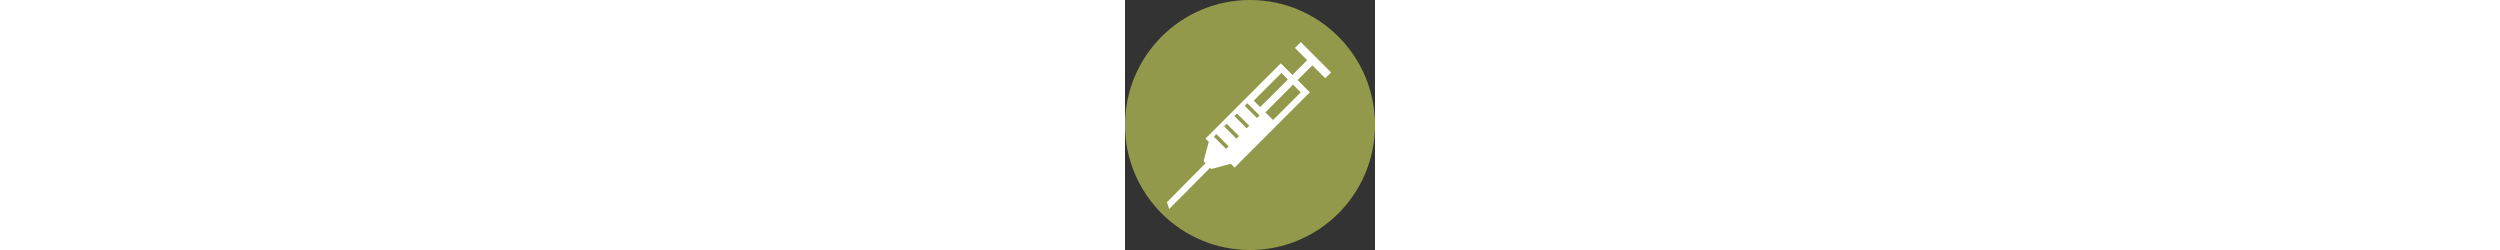 <?xml version="1.0" encoding="utf-8"?>
<!-- Generator: Adobe Illustrator 18.1.0, SVG Export Plug-In . SVG Version: 6.00 Build 0)  -->
<svg version="1.1" id="vaccination" height="30" xmlns="http://www.w3.org/2000/svg" xmlns:xlink="http://www.w3.org/1999/xlink" x="0px" y="0px"
	 viewBox="0 0 300 300" enable-background="new 0 0 300 300" xml:space="preserve">
<rect x="0" y="0" width="300" height="300" fill="#333333" stroke="none"/>
<g>
	<circle fill="#93994B" cx="150" cy="150" r="150"/>
	<path fill="#FFFFFF" d="M210.9,50.5l-7,7l14.7,14.7l-17.7,17.7L186.9,76l-90.3,90.3l3.9,3.9l-6.2,23.2l2.4,2.4l-46.4,46.9
		c1,2.6,1.9,5.2,2.7,8.1l49.2-49.5l1.5,1.5l23.2-6.3l4.6,4.6l90.3-90.3l-14.7-14.7l17.7-17.7l15.5,15.5l7-7L210.9,50.5z
		 M121.3,178.7L106.6,164l3.1-3.1l14.7,14.7L121.3,178.7z M133.7,166.4L119,151.7l3.1-3.1l14.7,14.7L133.7,166.4z M146,154
		l-14.7-14.7l3.1-3.1l14.7,14.7L146,154z M158.4,141.7L143.7,127l3.1-3.1l14.7,14.7L158.4,141.7z M154.5,120.8l33.2-33.2l7.7,7.7
		l-33.2,33.2L154.5,120.8z M210.9,110.8l-33.2,33.2l-9.2-9.2l33.2-33.3L210.9,110.8z"/>
</g>
</svg>
